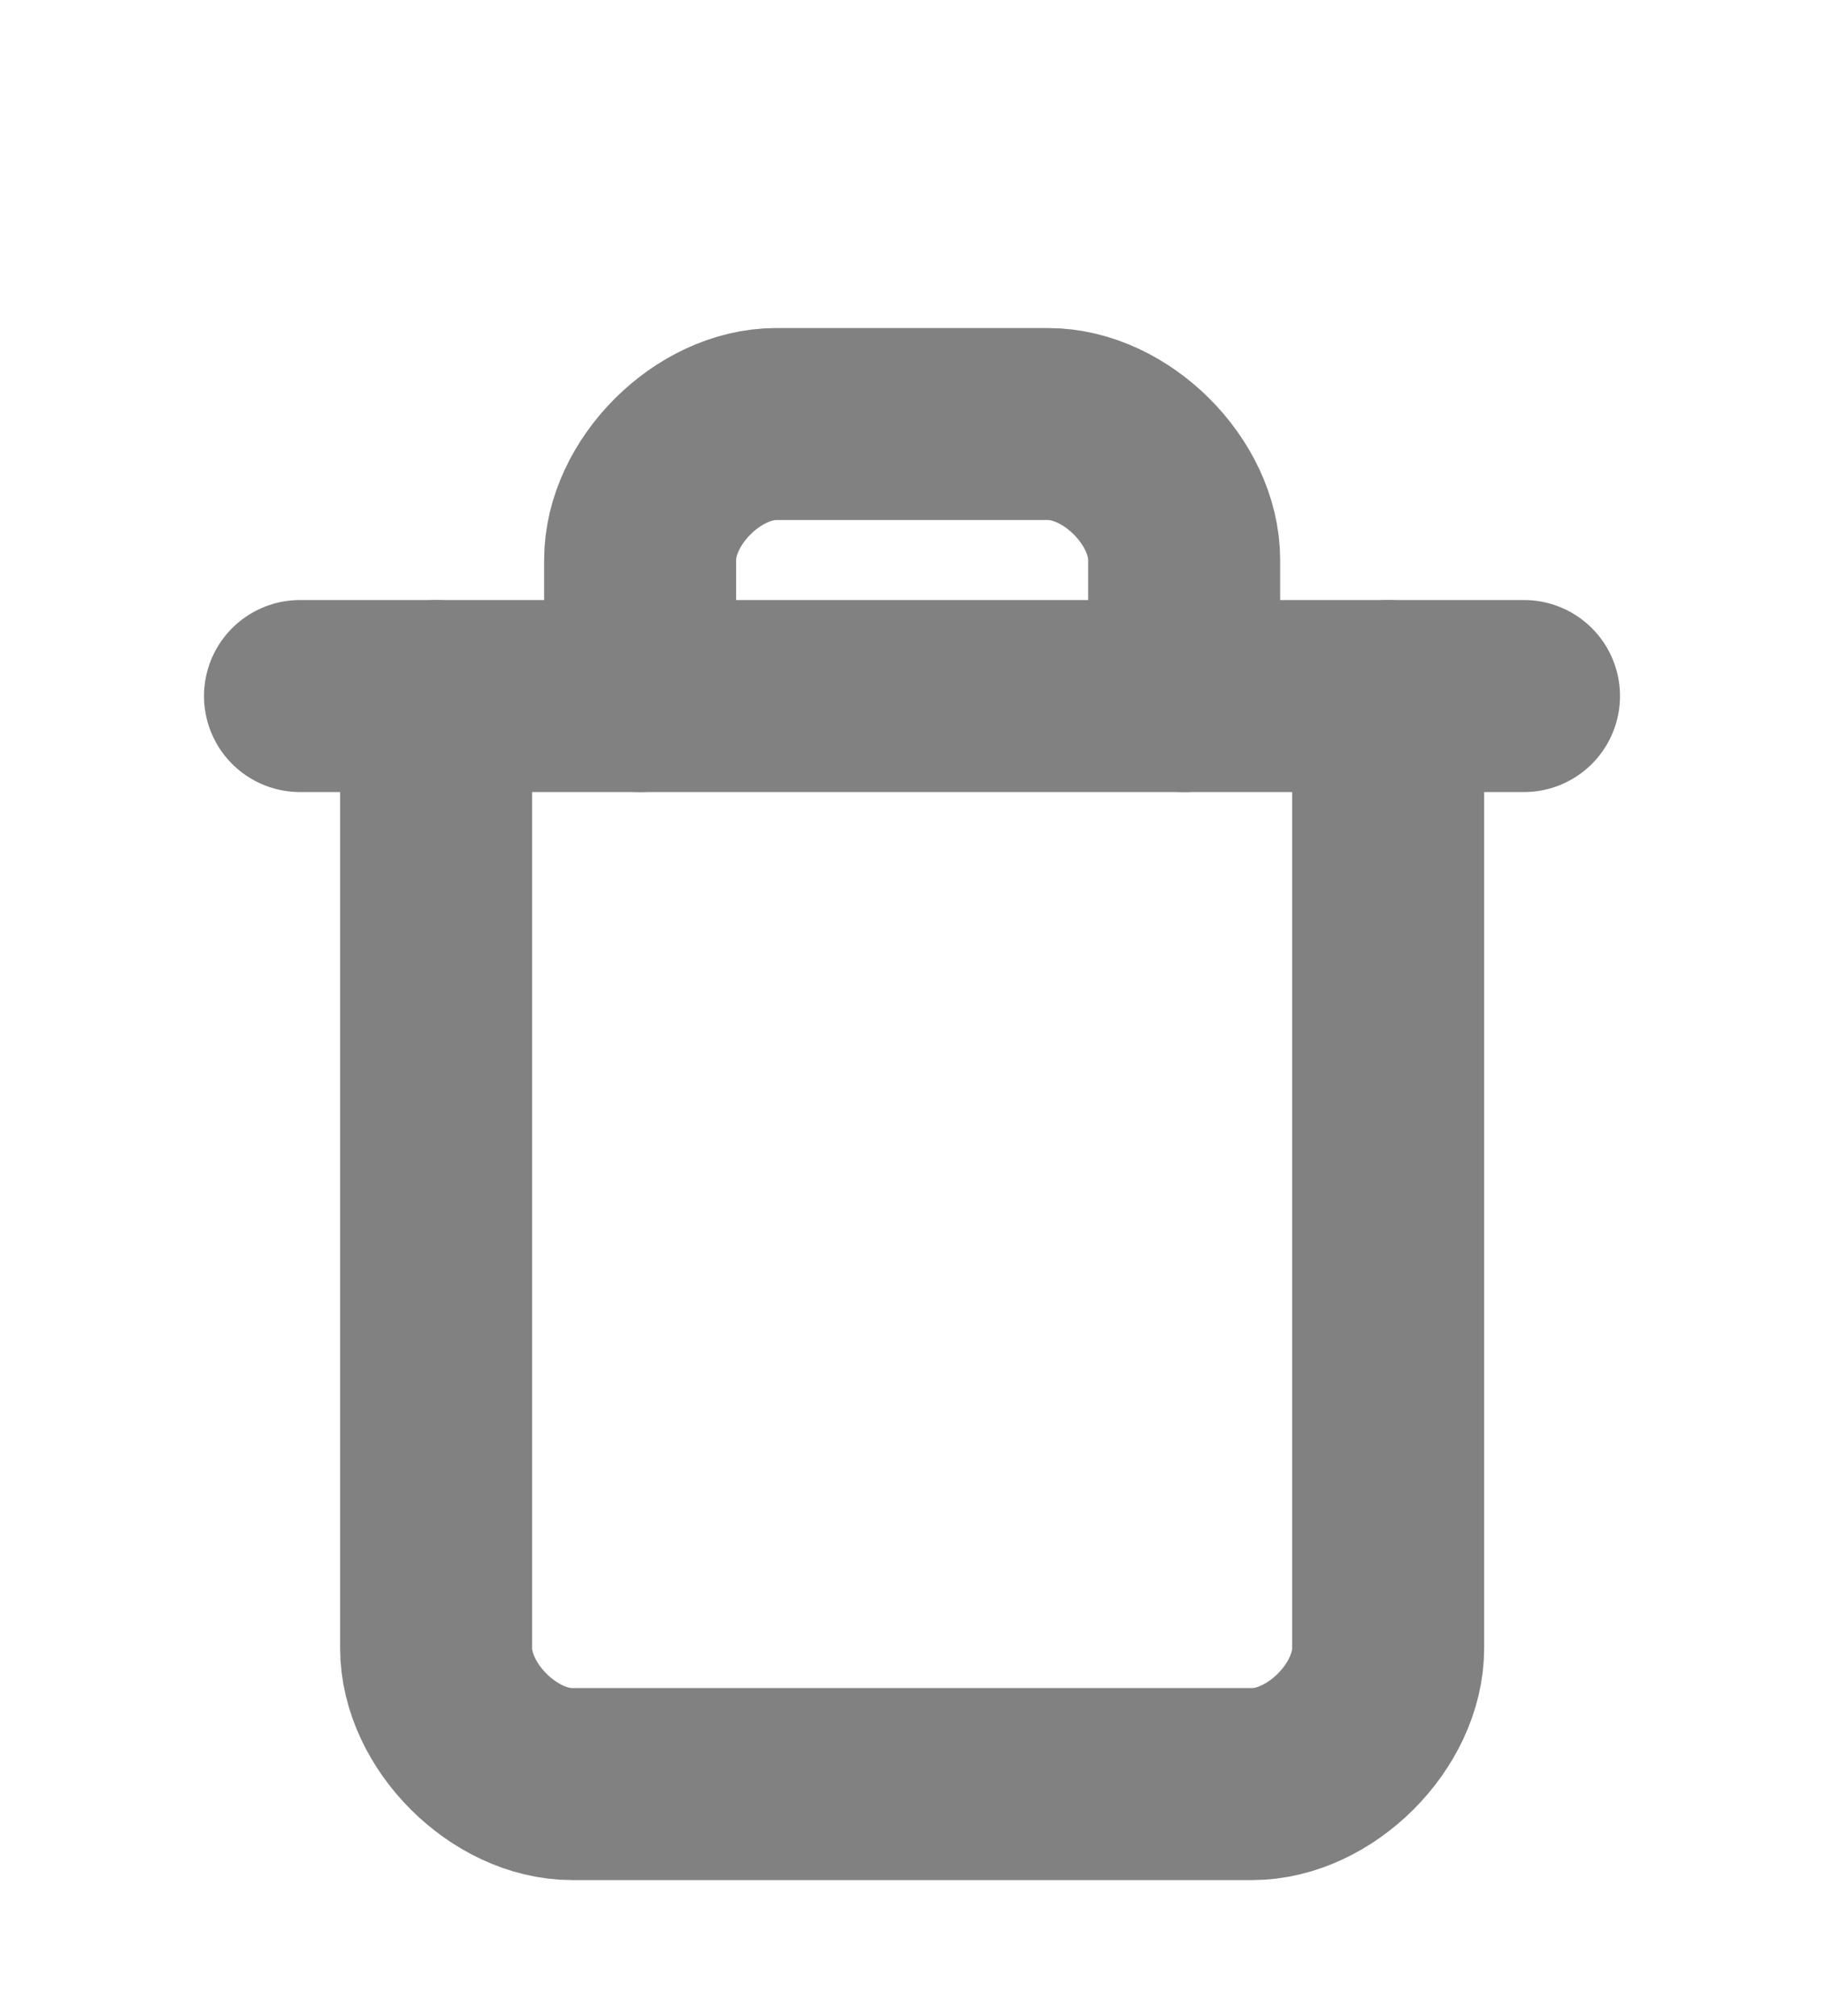 <svg width="19" height="21" viewBox="0 0 19 21" fill="none" xmlns="http://www.w3.org/2000/svg">
<path d="M3.125 7.25H15.875" stroke="#818181" stroke-width="2" stroke-linecap="round" stroke-linejoin="round"/>
<path d="M14.46 7.25V17.167C14.46 17.875 13.751 18.583 13.043 18.583H5.96C5.251 18.583 4.543 17.875 4.543 17.167V7.25" stroke="#818181" stroke-width="2" stroke-linecap="round" stroke-linejoin="round"/>
<path d="M6.668 7.25V5.833C6.668 5.125 7.376 4.417 8.085 4.417H10.918C11.626 4.417 12.335 5.125 12.335 5.833V7.25" stroke="#818181" stroke-width="2" stroke-linecap="round" stroke-linejoin="round"/>
</svg>
